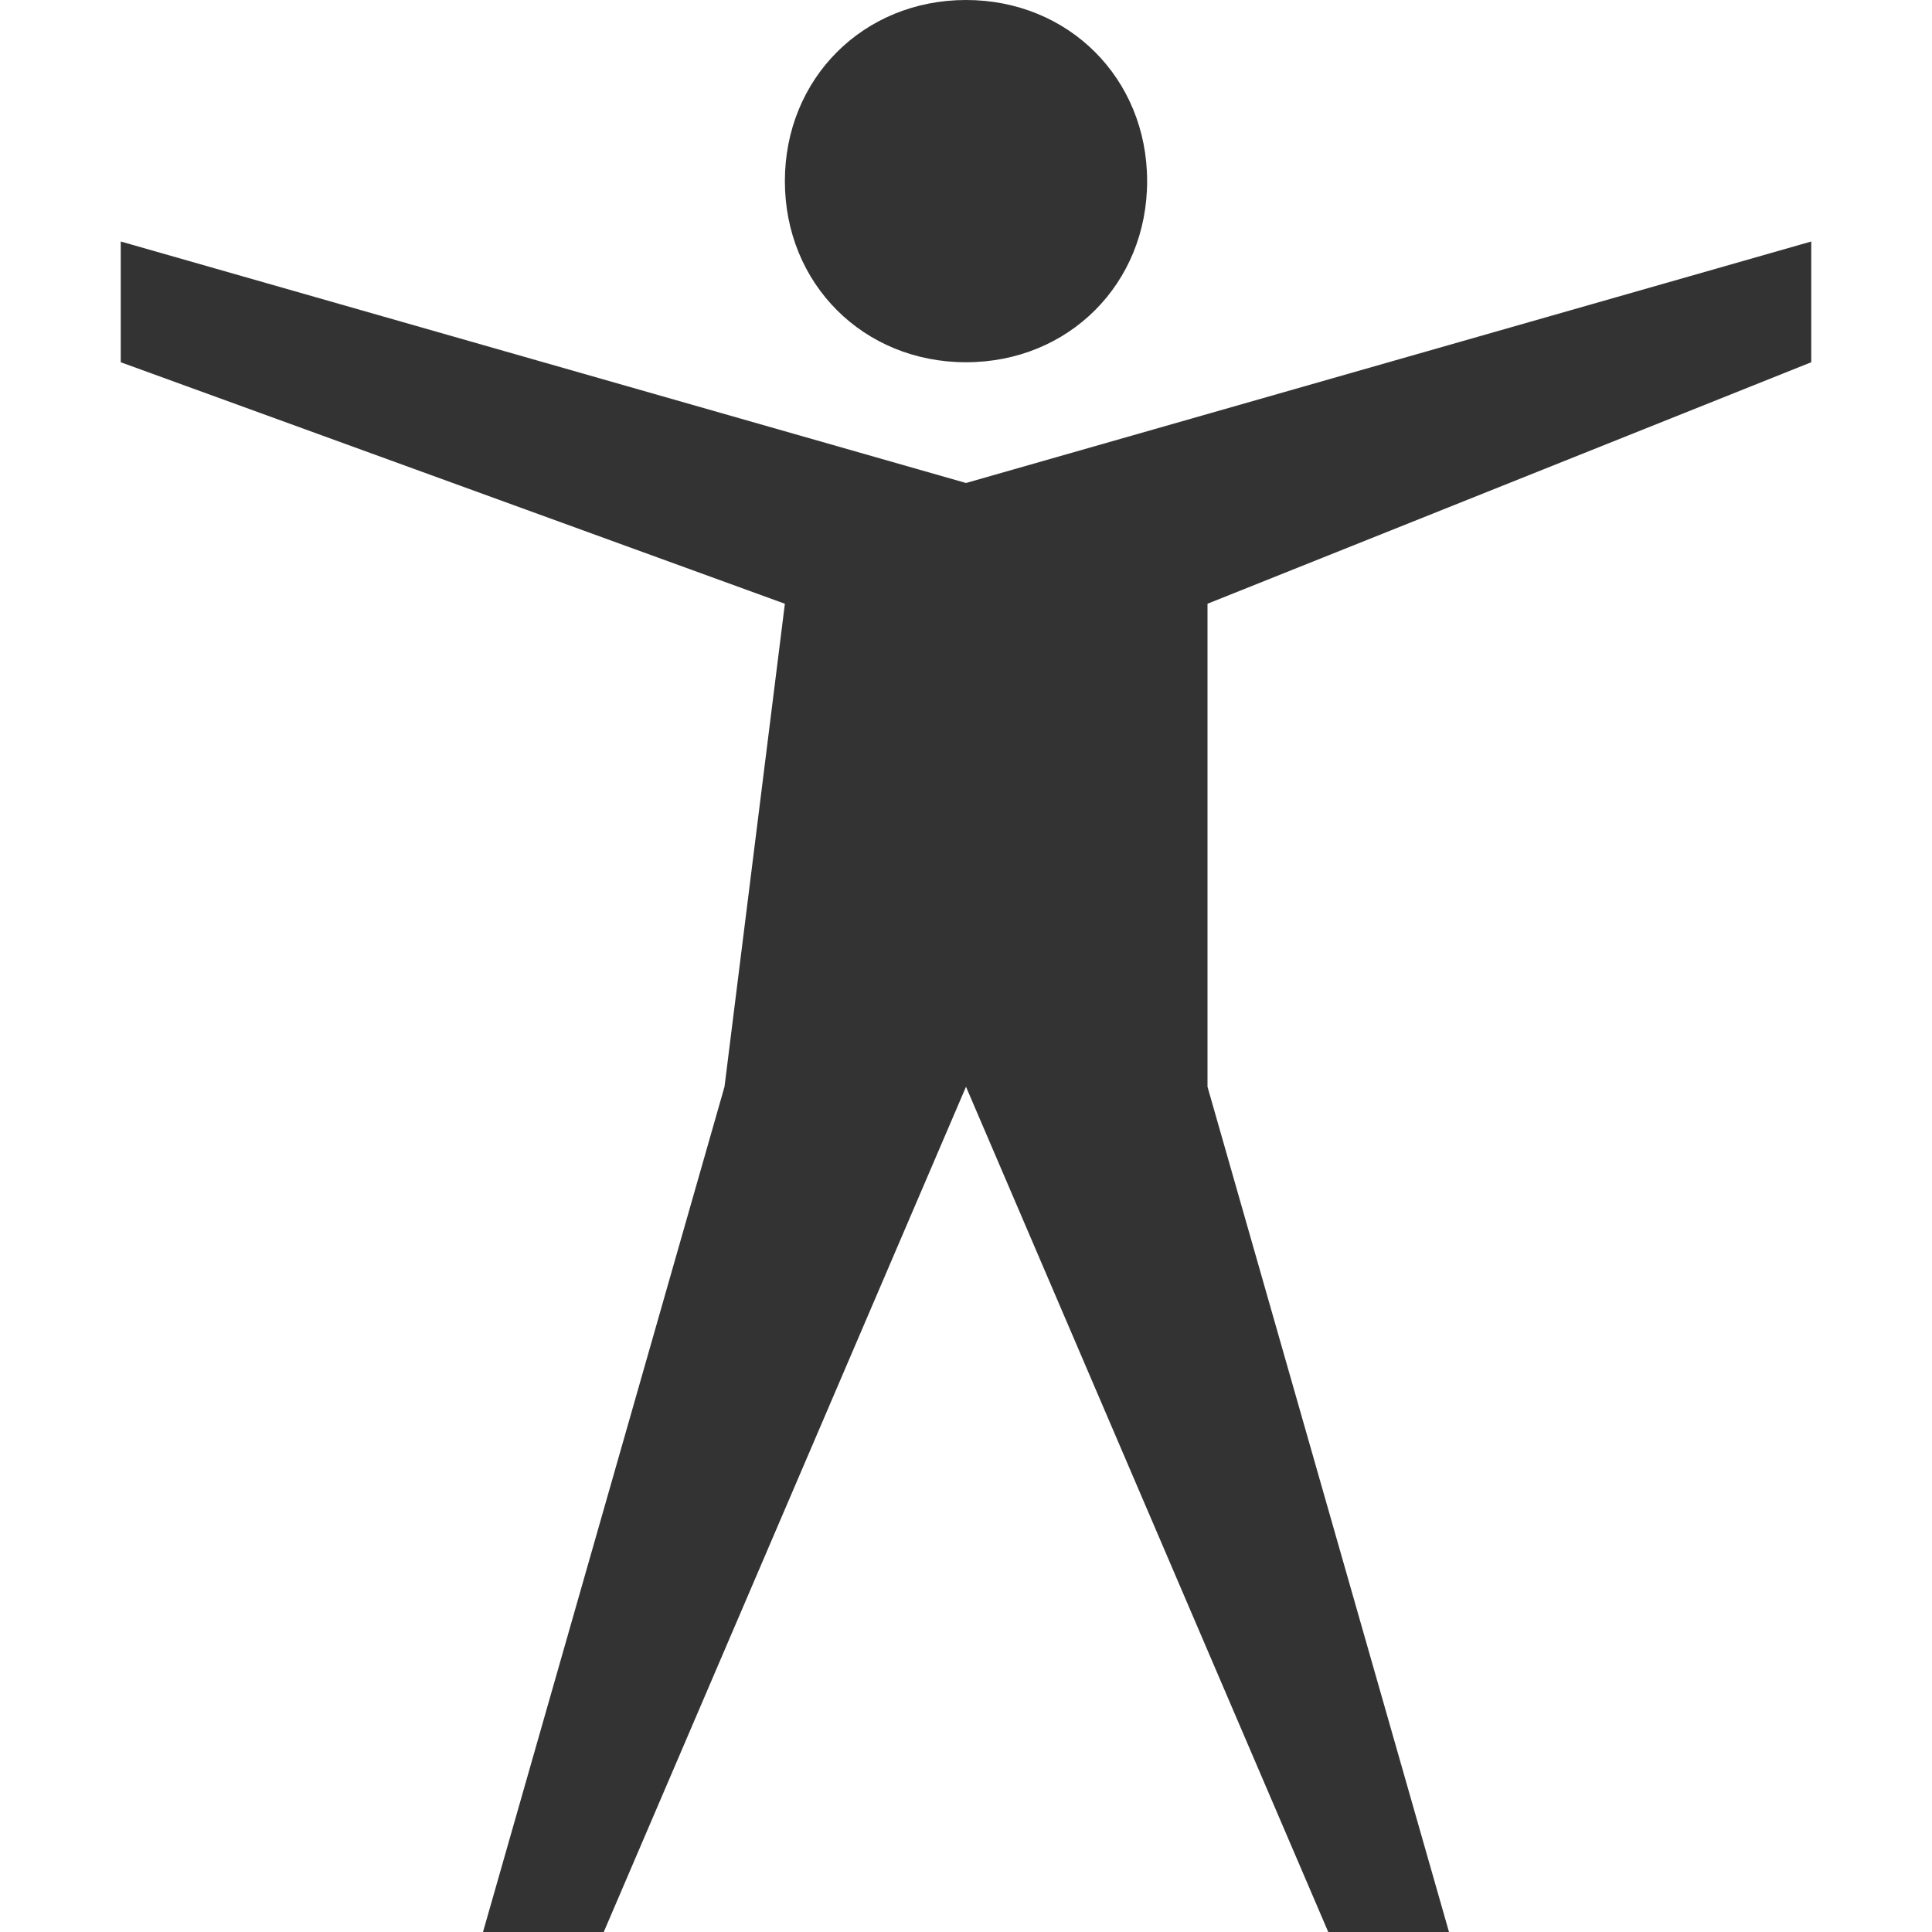 <?xml version="1.0" encoding="utf-8"?>
<!DOCTYPE svg PUBLIC "-//W3C//DTD SVG 1.1//EN" "http://www.w3.org/Graphics/SVG/1.1/DTD/svg11.dtd">
<svg aria-labelledby="title" version="1.1" xmlns="http://www.w3.org/2000/svg" xmlns:xlink="http://www.w3.org/1999/xlink" width="32" height="32" viewBox="0 0 32 32">
<title id="title" lang="en">Accessibility</title>

<path fill="#333" class="icons-background" d="M30 6v-2l-14 4-14-4v2l11 4-1 8-4 14h2l6-14 6 14h2l-4-14v-8l10-4zM13 3c0 1.7 1.3 3 3 3s3-1.3 3-3c0-1.7-1.3-3-3-3s-3 1.3-3 3z"></path>
</svg>
